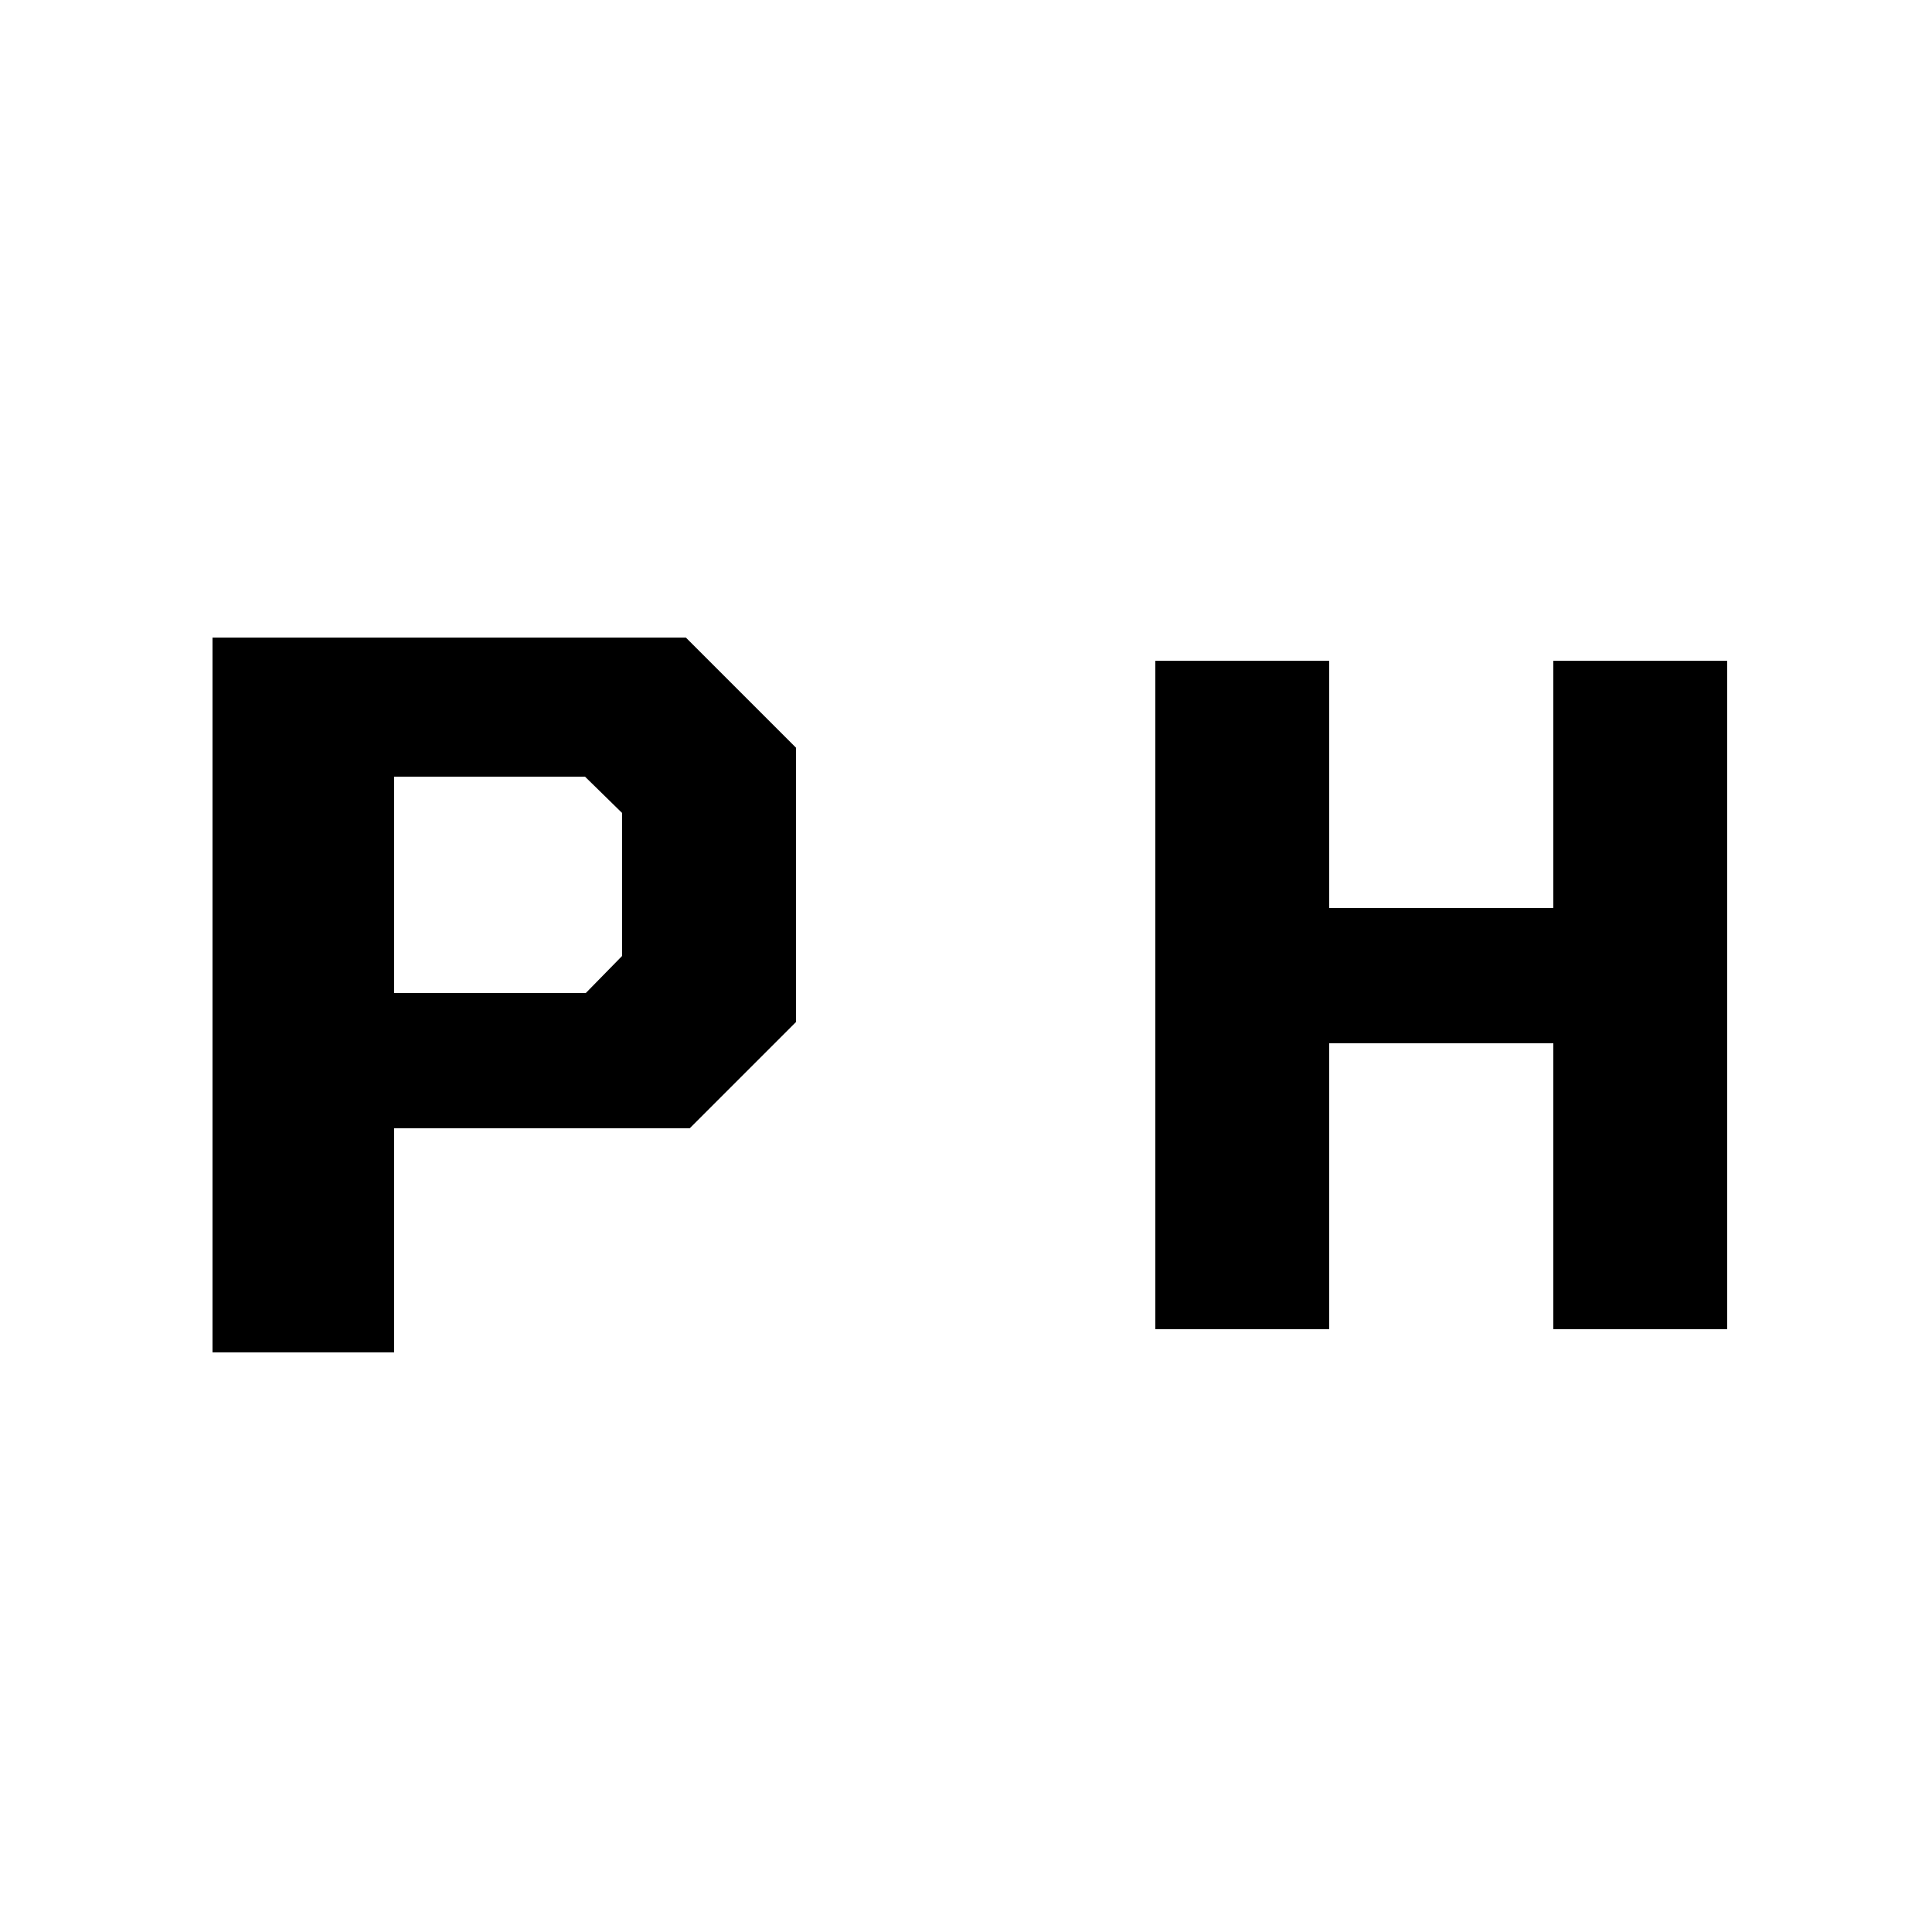 <?xml version="1.0" standalone="no"?>
<!DOCTYPE svg PUBLIC "-//W3C//DTD SVG 20010904//EN"
 "http://www.w3.org/TR/2001/REC-SVG-20010904/DTD/svg10.dtd">
<svg version="1.0" xmlns="http://www.w3.org/2000/svg"
 width="500pt" height="500pt" viewBox="0 0 500 500"
 preserveAspectRatio="xMidYMid meet">
<g transform="translate(0,500) scale(0.1,-0.1)"
fill="#000000" stroke="none">
<path d="M550 2425 l0 -925 235 0 235 0 0 290 0 290 383 0 382 0 138 138 137
137 0 355 0 355 -143 143 -142 142 -613 0 -612 0 0 -925z m1012 518 l48 -47 0
-185 0 -185 -47 -48 -47 -48 -248 0 -248 0 0 280 0 280 247 0 247 0 48 -47z"/>
<path d="M2990 2425 l0 -865 225 0 225 0 0 370 0 370 290 0 290 0 0 -370 0
-370 225 0 225 0 0 865 0 865 -225 0 -225 0 0 -320 0 -320 -290 0 -290 0 0
320 0 320 -225 0 -225 0 0 -865z"/>
</g>
</svg>
